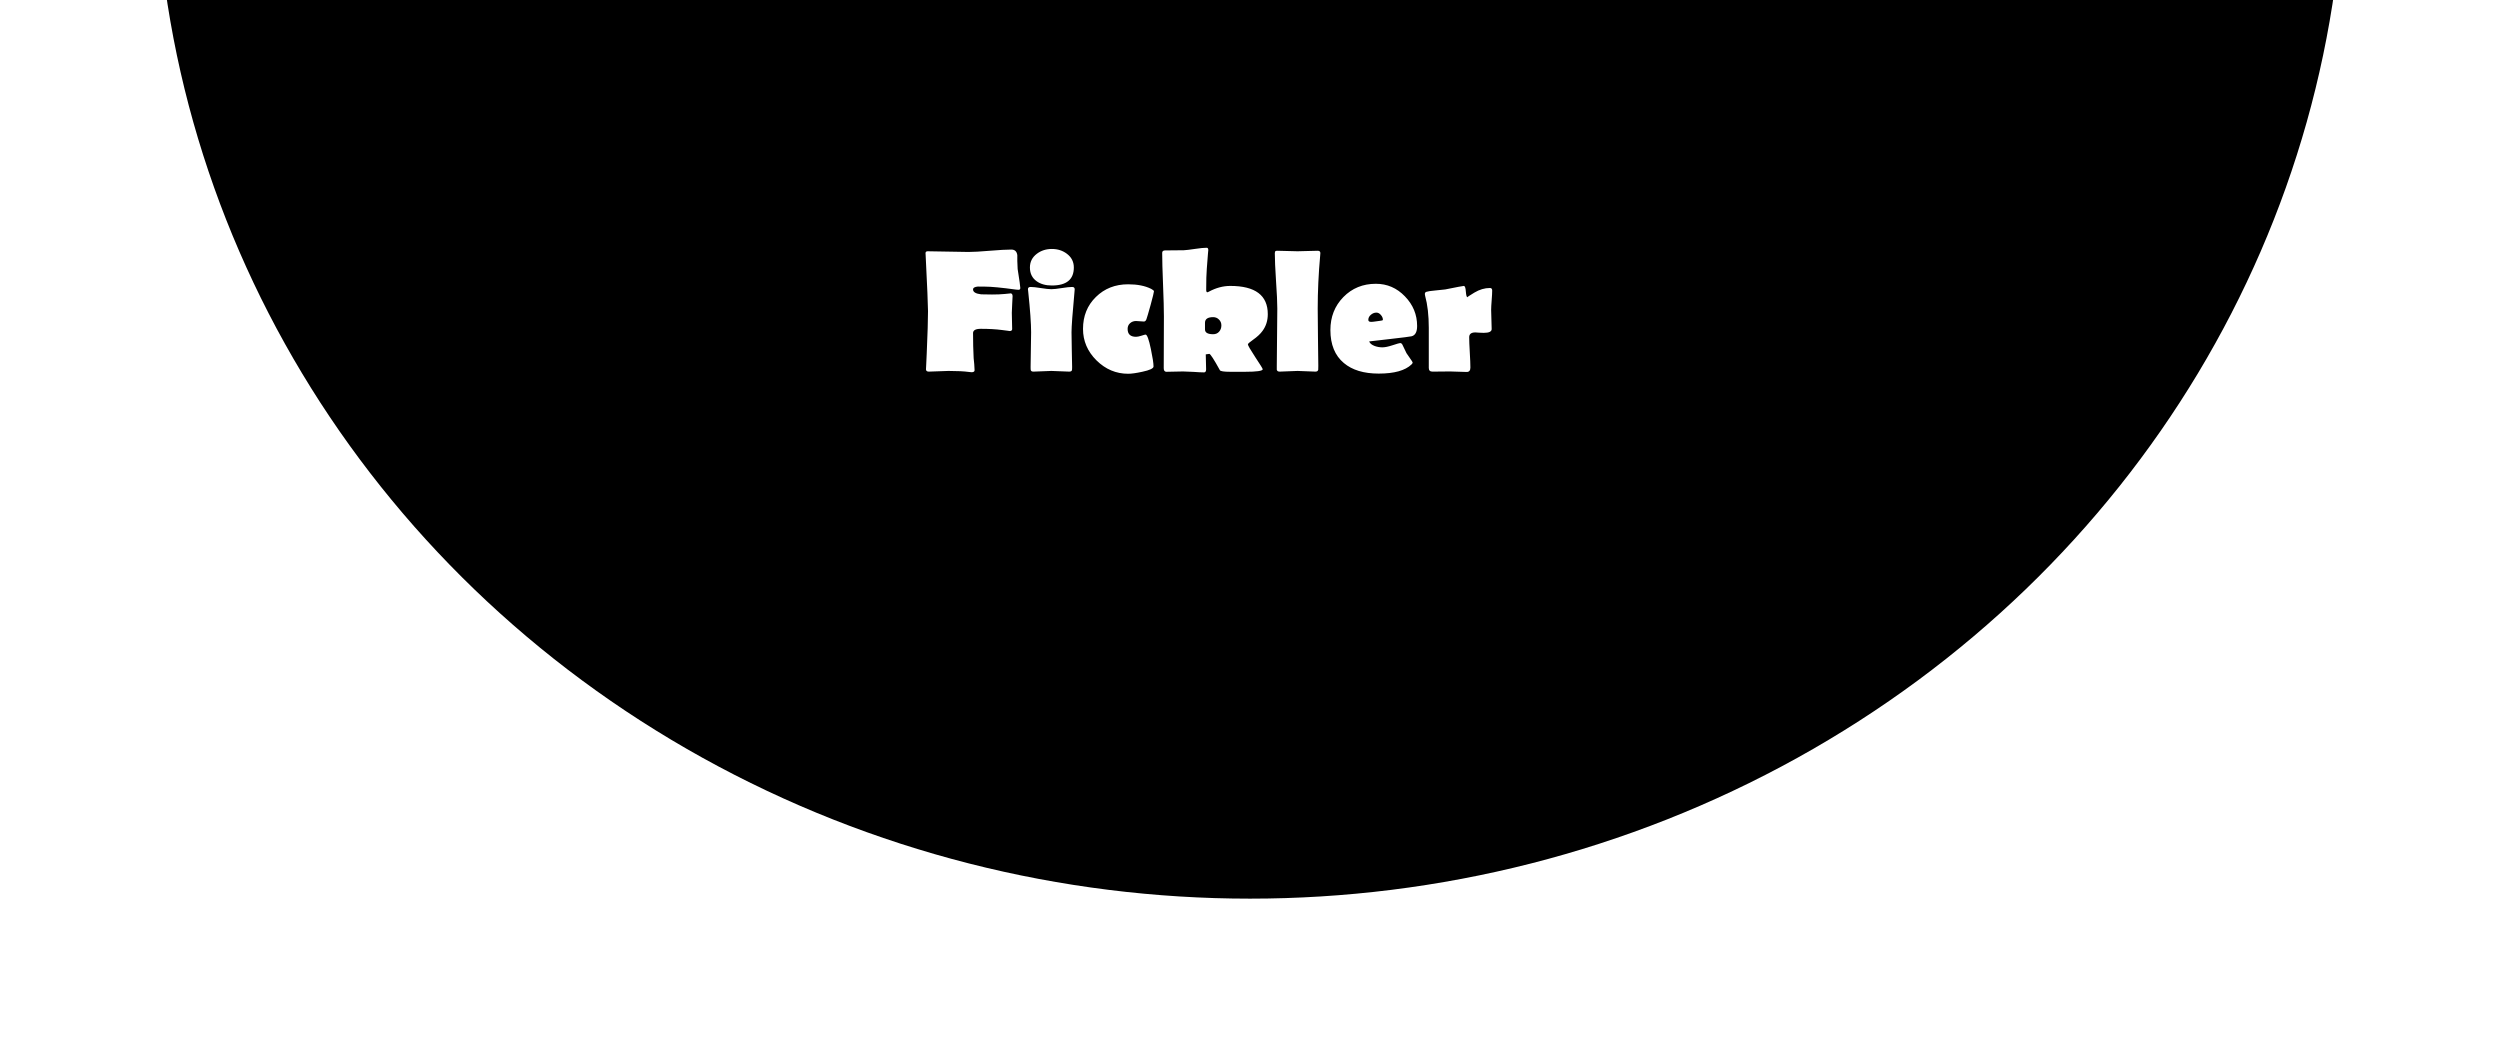 <svg width="370" height="156" viewBox="0 0 370 156" fill="none" xmlns="http://www.w3.org/2000/svg">
<g filter="url(#filter0_d)">
<ellipse cx="185" cy="-31.5" rx="162" ry="155.5" fill="black"/>
</g>
<path d="M151.006 42.622C151.006 42.8 150.917 42.889 150.739 42.889C150.672 42.889 150.553 42.88 150.384 42.863C148.251 42.567 146.702 42.419 145.737 42.419C145.043 42.419 144.713 42.415 144.747 42.406C144.256 42.449 144.011 42.592 144.011 42.838C144.011 43.227 144.409 43.468 145.204 43.562C145.356 43.578 145.894 43.587 146.816 43.587C147.527 43.587 148.145 43.562 148.67 43.511C149.415 43.443 149.698 43.409 149.521 43.409C149.749 43.409 149.863 43.553 149.863 43.841C149.863 44.112 149.842 44.522 149.8 45.072C149.766 45.622 149.749 46.033 149.749 46.304C149.749 46.575 149.757 46.977 149.774 47.51C149.791 48.043 149.8 48.441 149.8 48.703C149.8 48.898 149.669 48.995 149.406 48.995C149.482 48.995 149.114 48.944 148.302 48.843C147.396 48.724 146.351 48.665 145.166 48.665C144.396 48.665 144.011 48.877 144.011 49.3C144.011 50.62 144.04 51.856 144.1 53.007C144.108 53.142 144.138 53.438 144.188 53.895C144.222 54.276 144.239 54.577 144.239 54.797C144.239 54.992 144.087 55.089 143.782 55.089C143.689 55.089 143.566 55.076 143.414 55.051C142.678 54.949 141.662 54.898 140.367 54.898C140.046 54.898 139.559 54.915 138.907 54.949C138.264 54.983 137.782 55 137.46 55C137.181 55 137.041 54.877 137.041 54.632C137.041 54.81 137.079 54.039 137.155 52.321C137.282 49.393 137.346 47.302 137.346 46.05C137.346 45.212 137.227 42.415 136.99 37.658L136.978 37.493C136.969 37.29 137.075 37.188 137.295 37.188C137.964 37.188 138.966 37.205 140.304 37.239C141.649 37.273 142.661 37.29 143.338 37.29C144.04 37.29 145.094 37.231 146.499 37.112C147.912 36.994 148.97 36.935 149.673 36.935C150.189 36.935 150.485 37.21 150.562 37.76C150.545 38.225 150.562 38.911 150.612 39.816C150.875 41.475 151.006 42.41 151.006 42.622ZM158.928 39.588C158.928 41.365 157.844 42.254 155.678 42.254C154.755 42.254 154.002 42.042 153.418 41.619C152.758 41.145 152.428 40.468 152.428 39.588C152.428 38.75 152.771 38.073 153.456 37.557C154.082 37.083 154.823 36.846 155.678 36.846C156.533 36.846 157.273 37.083 157.899 37.557C158.585 38.073 158.928 38.75 158.928 39.588ZM159.055 42.812C159.055 42.872 159.046 42.982 159.029 43.143C158.733 46.325 158.585 48.335 158.585 49.173C158.585 49.74 158.598 50.595 158.623 51.737C158.657 52.871 158.674 53.726 158.674 54.302C158.674 54.581 158.665 54.742 158.648 54.784C158.606 54.928 158.475 55 158.255 55C157.959 55 157.514 54.983 156.922 54.949C156.338 54.915 155.898 54.898 155.602 54.898C155.305 54.898 154.861 54.915 154.269 54.949C153.685 54.983 153.244 55 152.948 55C152.728 55 152.597 54.928 152.555 54.784C152.538 54.742 152.529 54.581 152.529 54.302C152.529 53.726 152.542 52.871 152.567 51.737C152.593 50.595 152.605 49.74 152.605 49.173C152.605 47.886 152.462 45.876 152.174 43.143C152.148 42.982 152.136 42.867 152.136 42.8C152.136 42.58 152.267 42.47 152.529 42.47C152.868 42.47 153.376 42.525 154.053 42.635C154.738 42.745 155.255 42.8 155.602 42.8C155.949 42.8 156.461 42.745 157.138 42.635C157.823 42.525 158.335 42.47 158.674 42.47C158.928 42.47 159.055 42.584 159.055 42.812ZM170.785 43.117C170.785 43.244 170.62 43.917 170.29 45.136C169.96 46.321 169.753 47.027 169.668 47.256C169.583 47.476 169.461 47.586 169.3 47.586C169.173 47.586 168.978 47.573 168.716 47.548C168.462 47.523 168.267 47.51 168.132 47.51C167.785 47.51 167.489 47.62 167.243 47.84C167.006 48.051 166.888 48.331 166.888 48.678C166.888 49.456 167.302 49.846 168.132 49.846C168.335 49.846 168.606 49.791 168.944 49.681C169.283 49.571 169.482 49.516 169.541 49.516C169.77 49.516 170.032 50.227 170.328 51.648C170.59 52.901 170.722 53.764 170.722 54.238C170.722 54.526 170.163 54.788 169.046 55.025C168.149 55.22 167.455 55.317 166.964 55.317C165.178 55.317 163.617 54.657 162.279 53.337C160.951 52.017 160.286 50.464 160.286 48.678C160.286 46.773 160.921 45.199 162.19 43.955C163.46 42.703 165.051 42.076 166.964 42.076C168.335 42.076 169.469 42.3 170.366 42.749C170.646 42.893 170.785 43.016 170.785 43.117ZM187.632 46.494C187.632 47.442 187.374 48.267 186.857 48.97C186.544 49.41 186.075 49.85 185.448 50.29C184.94 50.645 184.687 50.87 184.687 50.963C184.687 51.115 185.05 51.746 185.778 52.855C186.515 53.963 186.883 54.56 186.883 54.645C186.883 54.898 186.003 55.025 184.242 55.025H182.097C181.157 55.025 180.641 54.949 180.548 54.797C179.659 53.18 179.134 52.372 178.974 52.372C178.881 52.372 178.707 52.398 178.453 52.448C178.453 52.685 178.462 53.053 178.479 53.553C178.495 54.044 178.504 54.412 178.504 54.657C178.504 54.962 178.402 55.114 178.199 55.114C177.852 55.114 177.332 55.089 176.638 55.038C175.952 54.996 175.436 54.975 175.089 54.975C174.818 54.975 174.408 54.983 173.857 55C173.307 55.017 172.897 55.025 172.626 55.025C172.364 55.025 172.232 54.843 172.232 54.48C172.232 53.633 172.237 52.359 172.245 50.658C172.254 48.957 172.258 47.683 172.258 46.837C172.258 45.787 172.215 44.217 172.131 42.127C172.046 40.036 172.004 38.471 172.004 37.43C172.004 37.193 172.139 37.07 172.41 37.062C173.036 37.062 173.967 37.053 175.203 37.036C175.542 37.019 176.109 36.952 176.904 36.833C177.632 36.723 178.199 36.668 178.605 36.668C178.758 36.668 178.834 36.808 178.834 37.087C178.834 36.816 178.758 37.717 178.605 39.791C178.546 40.519 178.517 41.543 178.517 42.863C178.517 43.126 178.572 43.257 178.682 43.257C178.724 43.257 178.8 43.227 178.91 43.168C179.96 42.601 181.018 42.317 182.084 42.317C185.783 42.317 187.632 43.71 187.632 46.494ZM180.764 48.157C180.764 47.81 180.645 47.523 180.408 47.294C180.18 47.057 179.892 46.938 179.545 46.938C178.741 46.938 178.339 47.218 178.339 47.776V48.754C178.339 49.228 178.741 49.465 179.545 49.465C179.909 49.465 180.201 49.342 180.421 49.097C180.649 48.843 180.764 48.53 180.764 48.157ZM195.414 37.455C195.414 37.506 195.406 37.616 195.389 37.785C195.143 40.493 195.021 43.121 195.021 45.669C195.021 46.608 195.033 48.022 195.059 49.909C195.092 51.788 195.109 53.197 195.109 54.137C195.109 54.501 195.105 54.695 195.097 54.721C195.054 54.907 194.919 55 194.69 55C194.394 55 193.95 54.983 193.357 54.949C192.773 54.915 192.333 54.898 192.037 54.898C191.741 54.898 191.297 54.915 190.704 54.949C190.12 54.983 189.68 55 189.384 55C189.147 55 189.007 54.907 188.965 54.721C188.965 54.695 188.965 54.501 188.965 54.137C188.965 53.197 188.978 51.788 189.003 49.909C189.028 48.022 189.041 46.608 189.041 45.669C189.041 44.755 188.978 43.388 188.851 41.568C188.732 39.749 188.673 38.386 188.673 37.48C188.673 37.303 188.715 37.193 188.8 37.15C188.851 37.125 188.931 37.112 189.041 37.112C189.38 37.112 189.879 37.125 190.539 37.15C191.208 37.176 191.707 37.188 192.037 37.188C192.367 37.188 192.862 37.176 193.522 37.15C194.191 37.125 194.69 37.112 195.021 37.112C195.283 37.112 195.414 37.227 195.414 37.455ZM209.734 48.246C209.734 49.126 209.459 49.634 208.909 49.77C208.715 49.82 207.614 49.96 205.608 50.188L202.638 50.531C202.739 50.819 203.019 51.047 203.476 51.217C203.84 51.344 204.212 51.407 204.593 51.407C204.974 51.407 205.481 51.301 206.116 51.09C206.759 50.878 207.128 50.773 207.221 50.773C207.356 50.773 207.466 50.849 207.551 51.001C207.678 51.289 207.881 51.712 208.16 52.27C208.16 52.279 208.321 52.512 208.643 52.969C208.93 53.375 209.074 53.599 209.074 53.642C209.074 53.735 209.019 53.832 208.909 53.934C207.97 54.839 206.349 55.292 204.047 55.292C201.846 55.292 200.128 54.772 198.893 53.73C197.564 52.622 196.899 50.992 196.899 48.843C196.899 46.905 197.538 45.28 198.816 43.968C200.103 42.656 201.707 42 203.628 42C205.304 42 206.738 42.622 207.932 43.866C209.133 45.102 209.734 46.562 209.734 48.246ZM204.669 47.332C204.669 47.078 204.567 46.837 204.364 46.608C204.17 46.38 203.95 46.266 203.704 46.266C203.408 46.266 203.133 46.376 202.879 46.596C202.633 46.807 202.511 47.057 202.511 47.345C202.511 47.539 202.65 47.637 202.93 47.637C203.09 47.637 203.306 47.616 203.577 47.573C203.924 47.523 204.14 47.493 204.225 47.484C204.521 47.459 204.669 47.408 204.669 47.332ZM220.843 43.003C220.843 43.316 220.817 43.794 220.767 44.438C220.716 45.072 220.69 45.55 220.69 45.872C220.69 46.185 220.703 46.659 220.729 47.294C220.754 47.92 220.767 48.39 220.767 48.703C220.767 49.075 220.377 49.262 219.599 49.262C219.421 49.262 219.188 49.253 218.9 49.236C218.613 49.211 218.431 49.198 218.354 49.198C217.745 49.198 217.44 49.435 217.44 49.909C217.44 50.408 217.47 51.158 217.529 52.156C217.589 53.155 217.618 53.904 217.618 54.403C217.618 54.835 217.436 55.051 217.072 55.051C216.801 55.051 216.391 55.038 215.841 55.013C215.291 54.987 214.88 54.975 214.609 54.975C214.322 54.975 213.886 54.979 213.302 54.987C212.726 54.996 212.295 55 212.007 55C211.643 55 211.461 54.818 211.461 54.454V48.525C211.461 46.68 211.279 45.093 210.915 43.765C210.89 43.672 210.877 43.591 210.877 43.523C210.877 43.354 210.949 43.244 211.093 43.193C211.304 43.117 211.749 43.05 212.426 42.99C213.213 42.922 213.7 42.872 213.886 42.838C215.612 42.491 216.531 42.317 216.641 42.317C216.81 42.317 216.911 42.597 216.945 43.155C216.988 43.714 217.068 43.993 217.187 43.993C217.11 43.993 217.449 43.765 218.202 43.308C218.964 42.851 219.734 42.622 220.513 42.622C220.733 42.622 220.843 42.749 220.843 43.003Z" fill="white"/>
<defs>
<filter id="filter0_d" x="0" y="-201" width="370" height="357" filterUnits="userSpaceOnUse" color-interpolation-filters="sRGB">
<feFlood flood-opacity="0" result="BackgroundImageFix"/>
<feColorMatrix in="SourceAlpha" type="matrix" values="0 0 0 0 0 0 0 0 0 0 0 0 0 0 0 0 0 0 127 0"/>
<feMorphology radius="1" operator="erode" in="SourceAlpha" result="effect1_dropShadow"/>
<feOffset dy="9"/>
<feGaussianBlur stdDeviation="12"/>
<feColorMatrix type="matrix" values="0 0 0 0 0 0 0 0 0 0 0 0 0 0 0 0 0 0 0.65 0"/>
<feBlend mode="normal" in2="BackgroundImageFix" result="effect1_dropShadow"/>
<feBlend mode="normal" in="SourceGraphic" in2="effect1_dropShadow" result="shape"/>
</filter>
</defs>
</svg>
